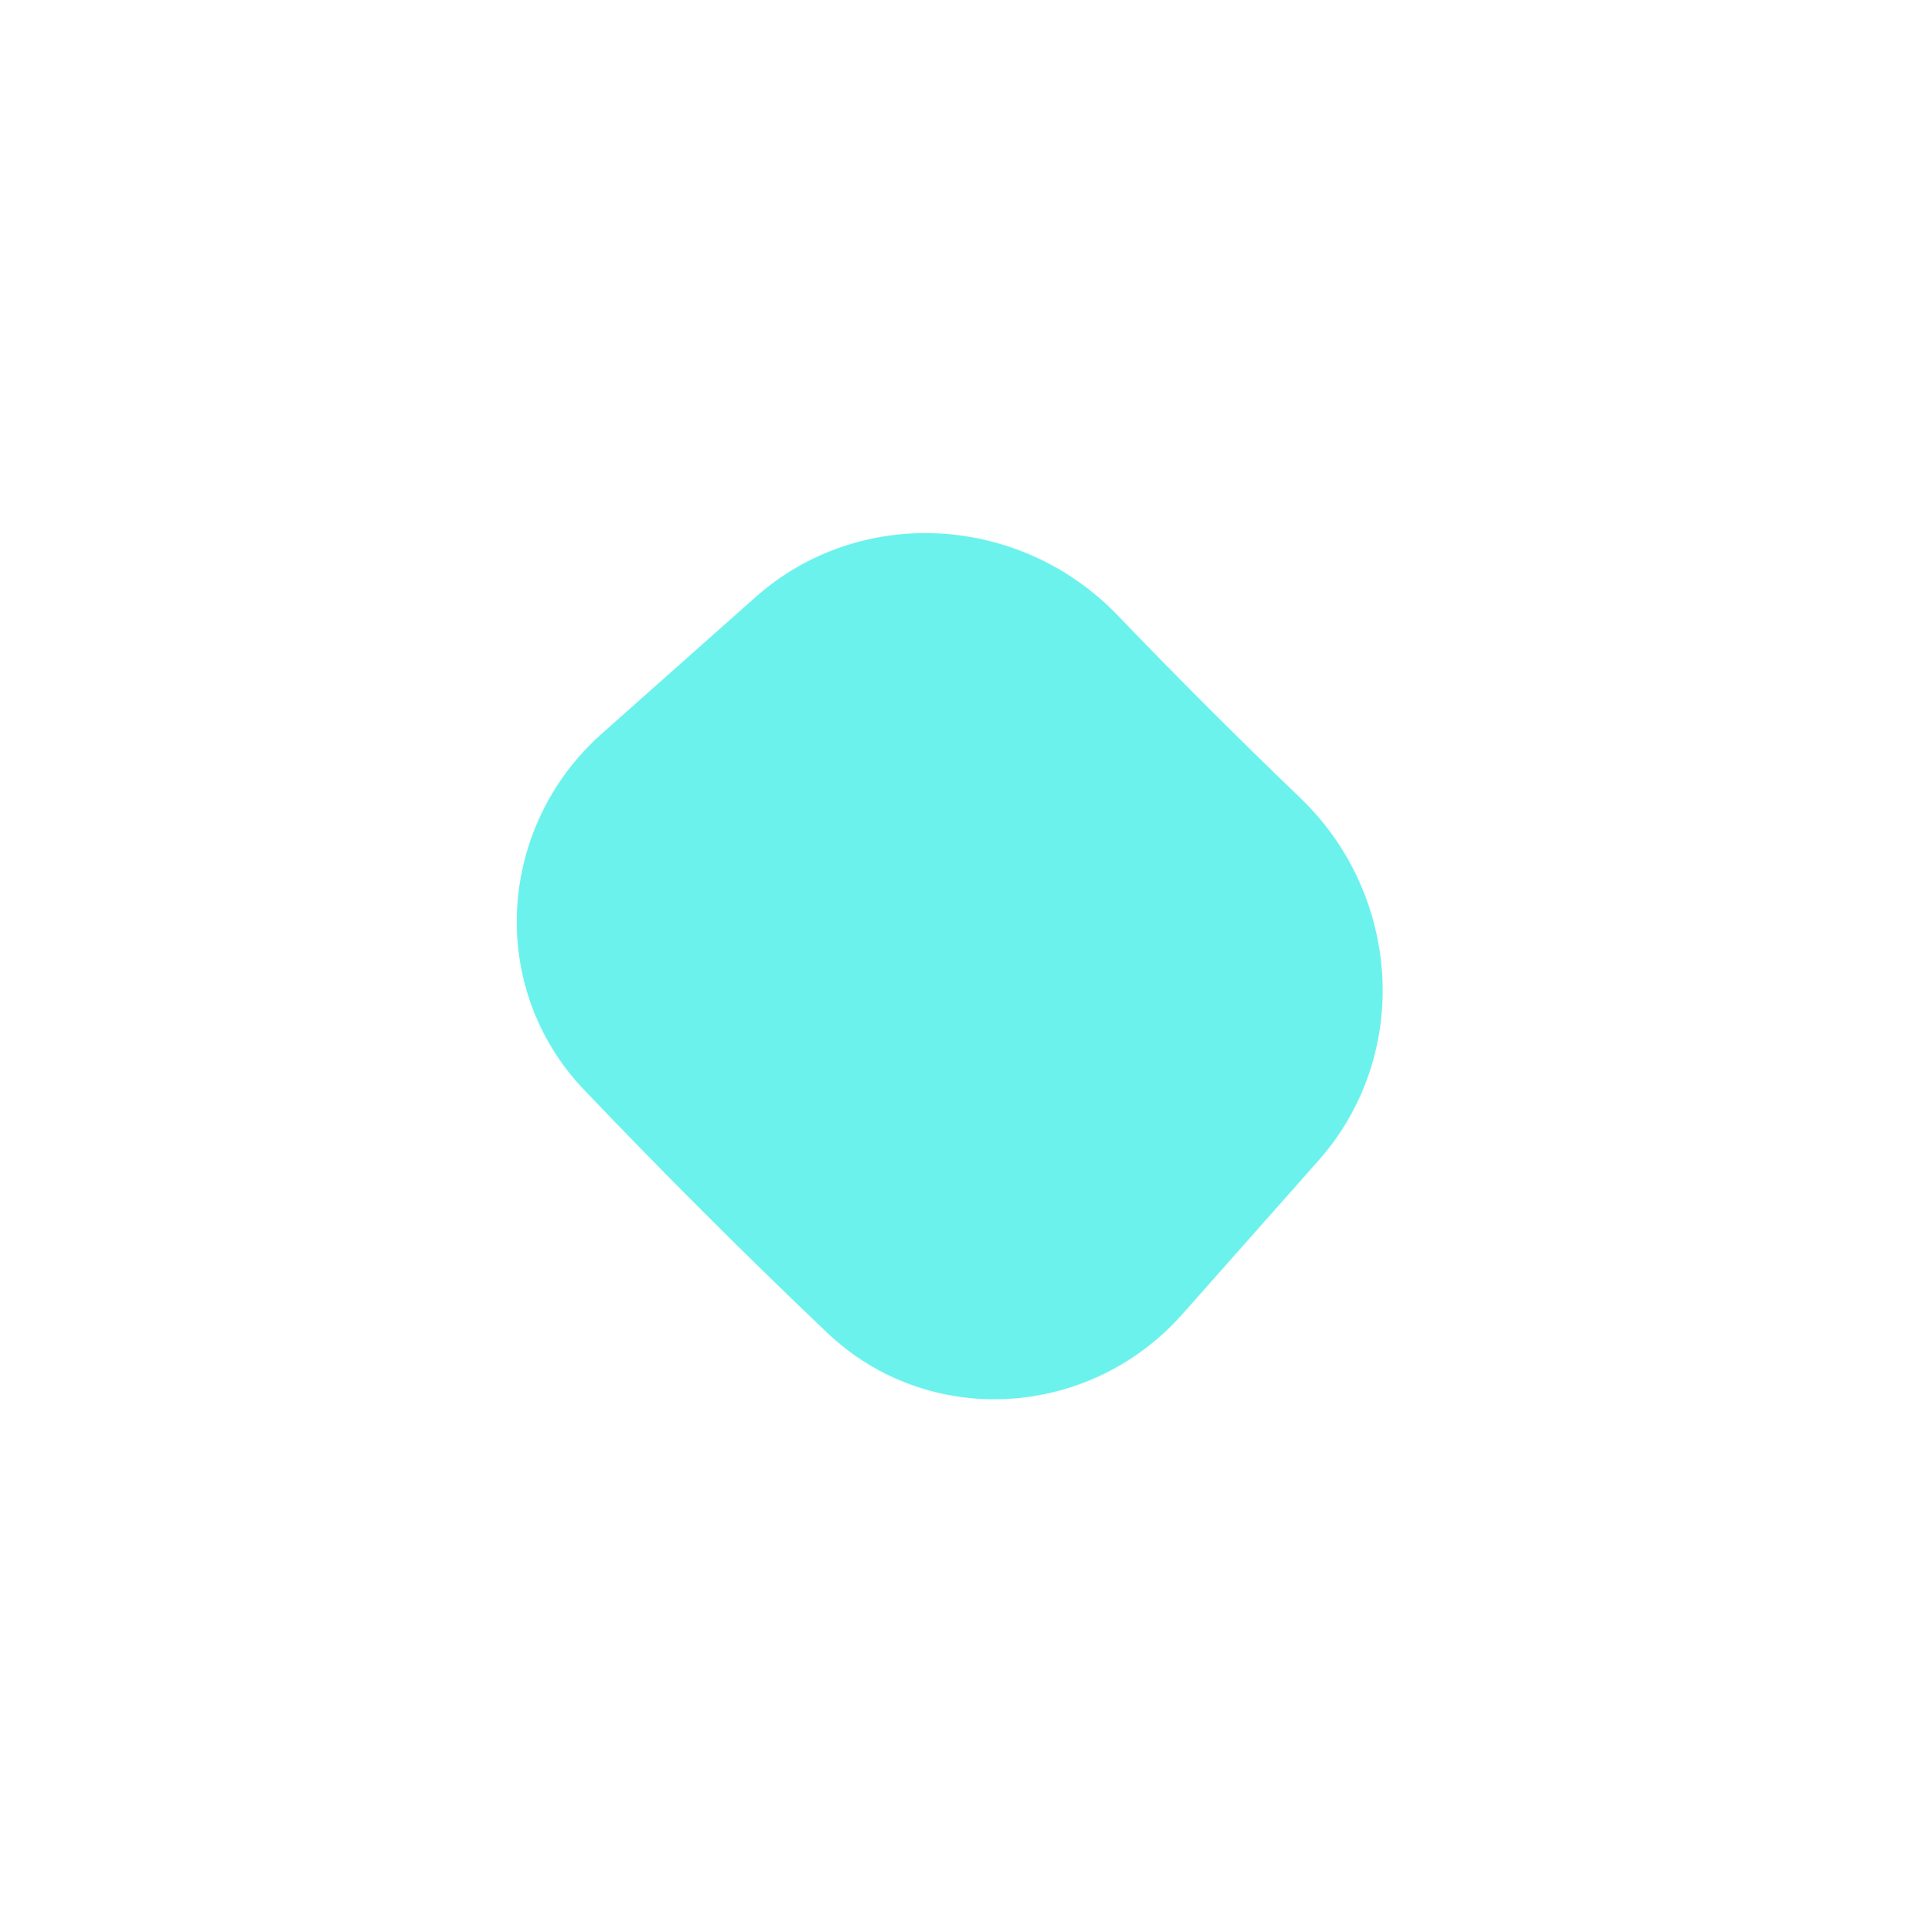 <svg width="75" height="76" viewBox="0 0 75 76" fill="none" xmlns="http://www.w3.org/2000/svg">
<g filter="url(#filter0_d_613_123)">
<path d="M46.528 51.687C42.864 55.819 36.53 56.213 32.531 52.404C29.269 49.298 26.082 46.114 22.973 42.855C19.162 38.858 19.55 32.524 23.68 28.857L29.715 23.498C33.845 19.831 40.151 20.221 43.979 24.202C46.326 26.644 48.722 29.038 51.166 31.384C55.15 35.208 55.546 41.514 51.882 45.647L46.528 51.687Z" fill="#6CF2ED"/>
</g>
<defs>
<filter id="filter0_d_613_123" x="0.334" y="0.967" width="74.073" height="74.071" filterUnits="userSpaceOnUse" color-interpolation-filters="sRGB">
<feFlood flood-opacity="0" result="BackgroundImageFix"/>
<feColorMatrix in="SourceAlpha" type="matrix" values="0 0 0 0 0 0 0 0 0 0 0 0 0 0 0 0 0 0 127 0" result="hardAlpha"/>
<feOffset/>
<feGaussianBlur stdDeviation="10"/>
<feComposite in2="hardAlpha" operator="out"/>
<feColorMatrix type="matrix" values="0 0 0 0 0.42 0 0 0 0 0.953 0 0 0 0 0.933 0 0 0 0.4 0"/>
<feBlend mode="normal" in2="BackgroundImageFix" result="effect1_dropShadow_613_123"/>
<feBlend mode="normal" in="SourceGraphic" in2="effect1_dropShadow_613_123" result="shape"/>
</filter>
</defs>
</svg>
